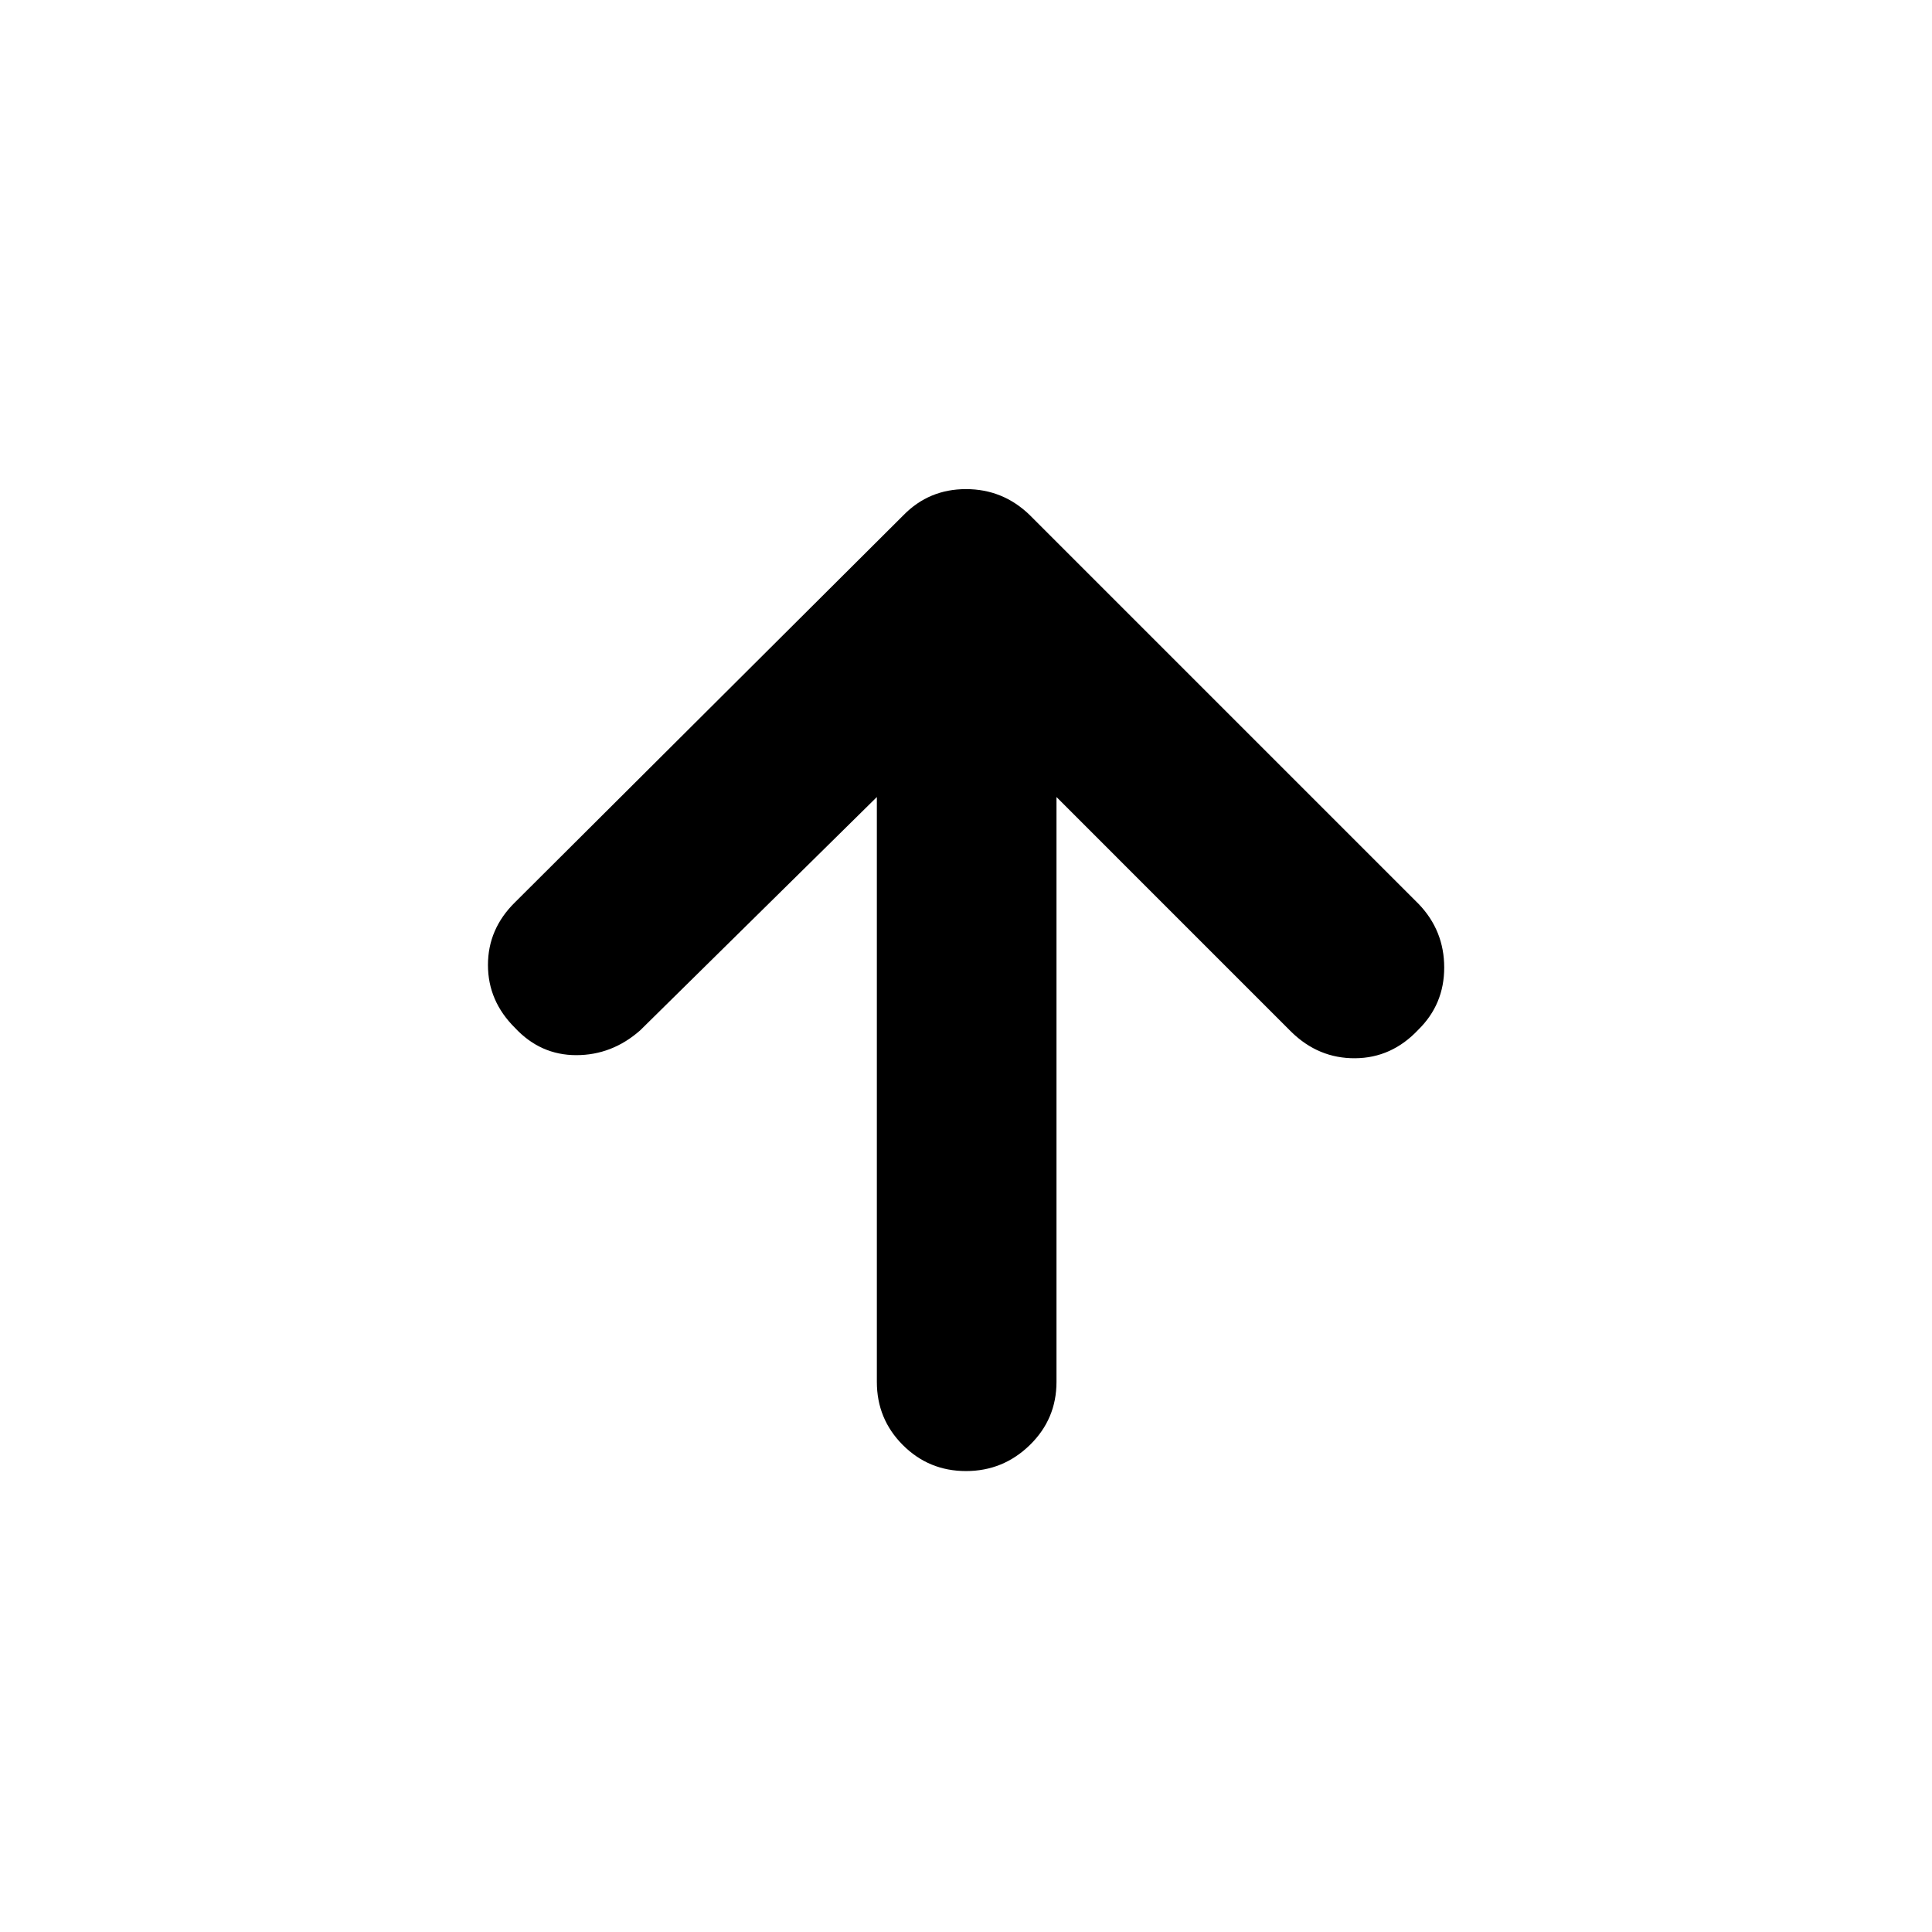 <svg xmlns="http://www.w3.org/2000/svg" height="40" viewBox="0 96 960 960" width="40"><path d="M435.703 492.042 318.086 607.993q-13.97 12.304-31.753 12.304-17.782 0-30.42-13.544-13.449-13.304-13.449-31.253 0-17.949 13.449-31.159l193.094-192.428q12.638-12.877 30.993-12.877 18.355 0 31.659 12.877l193.334 193.334q12.623 13.21 12.63 31.492.007 18.283-12.869 30.92-13.21 14.051-31.42 14.178-18.21.127-31.754-13.178L524.964 492.042v290.625q0 18.449-13.258 31.373-13.257 12.924-31.706 12.924-18.449 0-31.373-12.924t-12.924-31.373V492.042Z"/></svg>